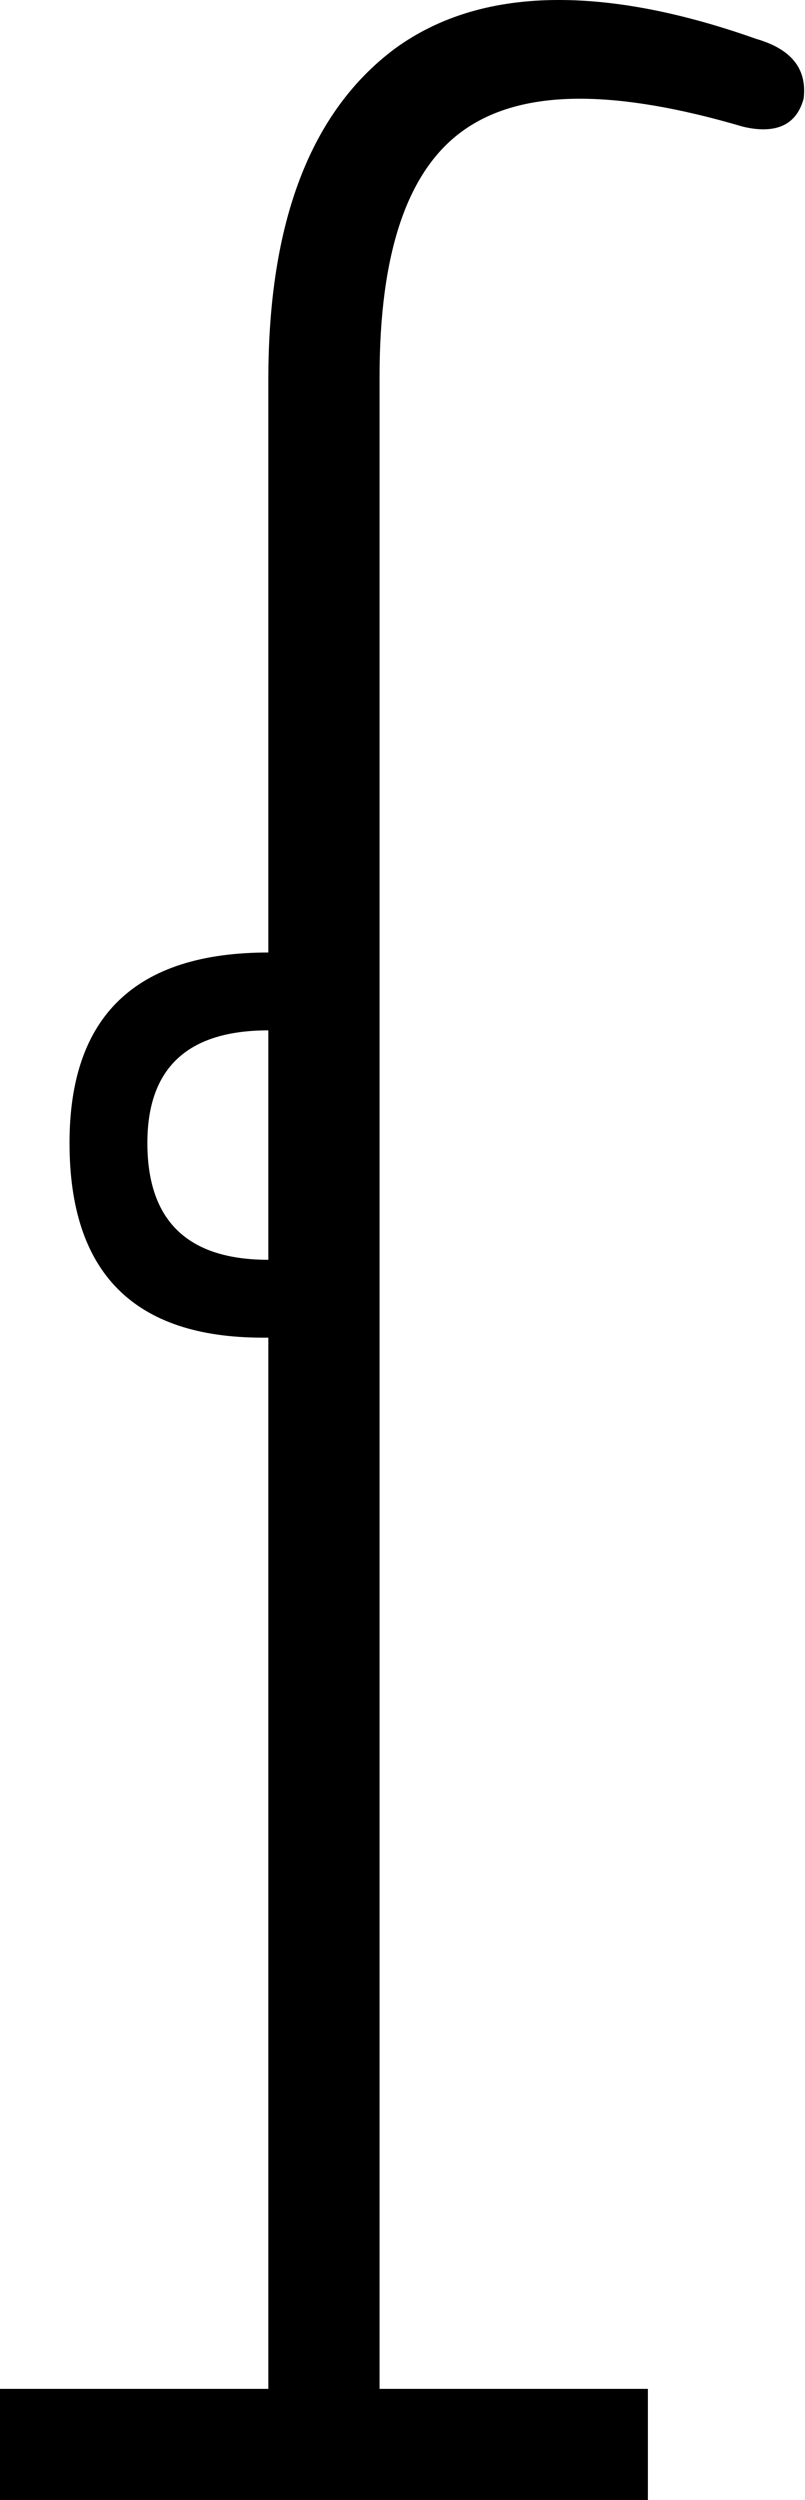 <?xml version='1.0' encoding ='UTF-8' standalone='no'?>
<svg width='5.79' height='17.98' xmlns='http://www.w3.org/2000/svg' xmlns:xlink='http://www.w3.org/1999/xlink'  version='1.1' >
<path style='fill:black; stroke:none' d=' M 1.93 7.41  L 1.93 9.06  Q 1.06 9.06 1.06 8.22  Q 1.06 7.41 1.93 7.41  Z  M 4.02 0  Q 3.32 0 2.84 0.35  Q 1.93 1.03 1.93 2.73  L 1.93 6.85  Q 0.5 6.85 0.5 8.22  Q 0.5 9.62 1.89 9.62  Q 1.91 9.62 1.93 9.62  L 1.93 17.18  L 0 17.18  L 0 17.98  L 4.66 17.98  L 4.66 17.18  L 2.73 17.18  L 2.73 2.71  Q 2.73 1.37 3.33 0.94  Q 3.65 0.71 4.17 0.71  Q 4.66 0.71 5.34 0.91  Q 5.42 0.93 5.49 0.93  Q 5.72 0.93 5.78 0.71  Q 5.82 0.39 5.44 0.28  Q 4.65 0 4.02 0  Z '/></svg>
